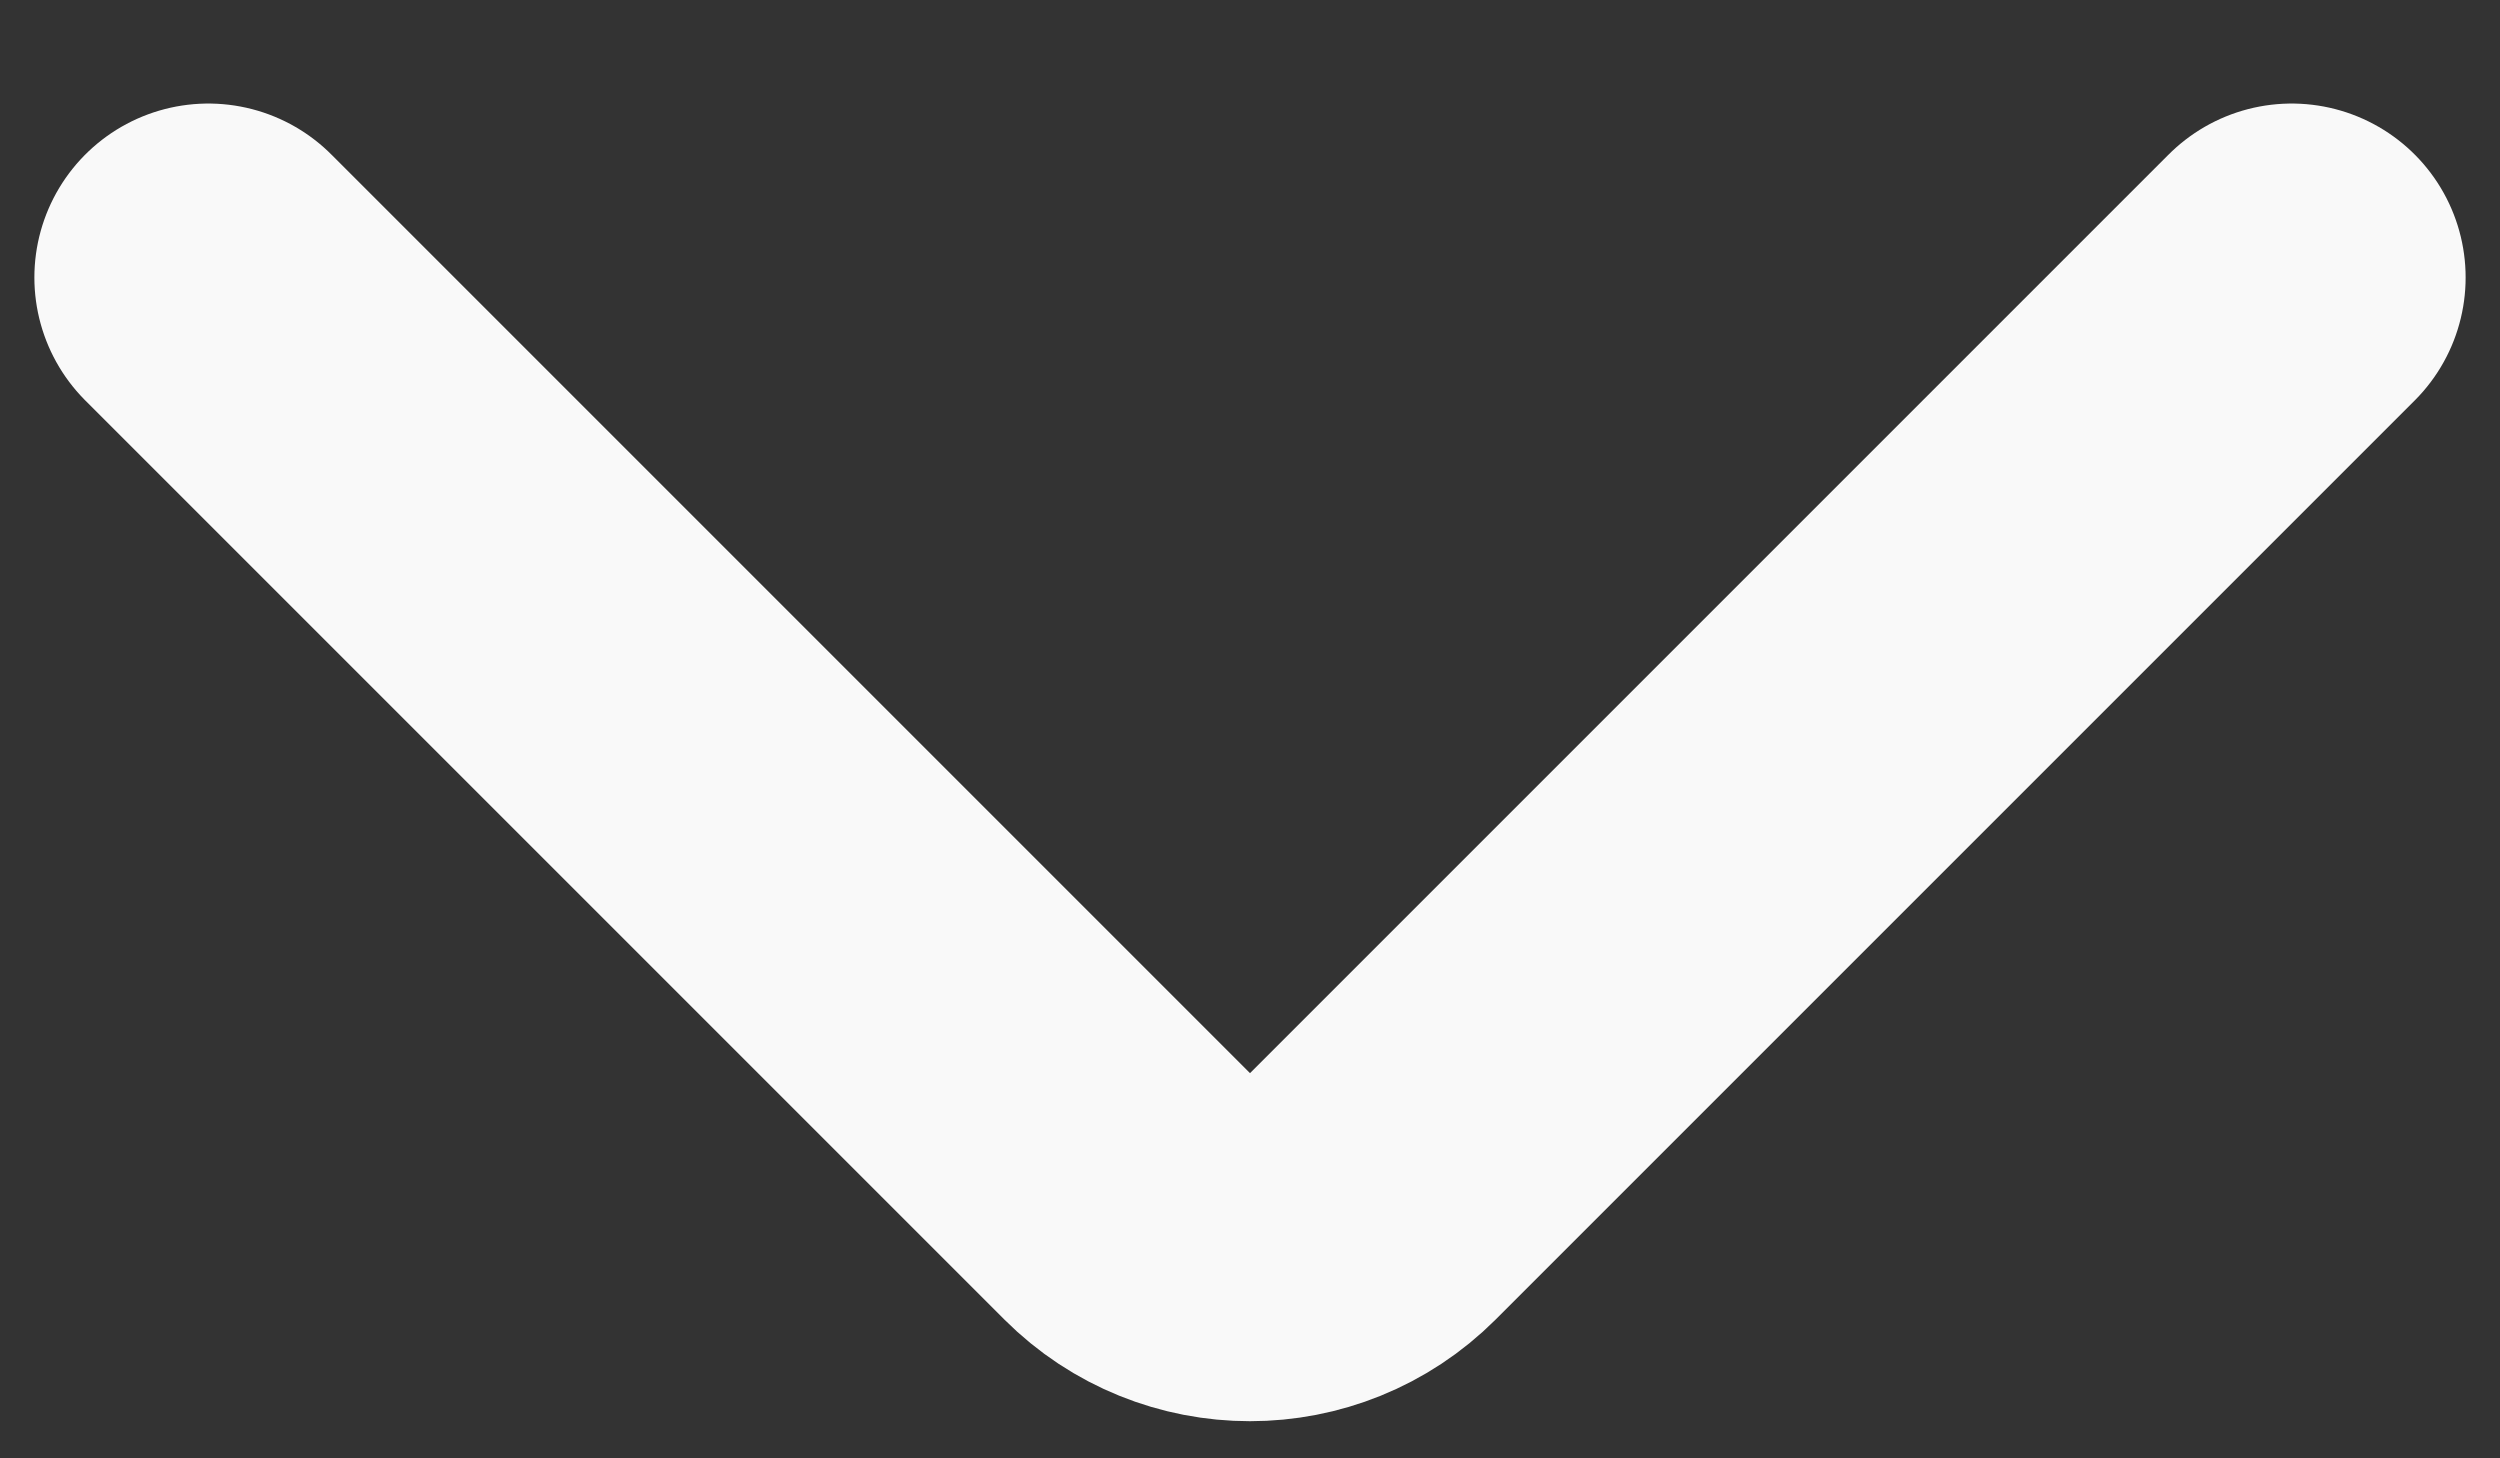 <svg width="12" height="7" viewBox="0 0 12 7" fill="none" xmlns="http://www.w3.org/2000/svg">
<rect x="0" y="0" width="12" height="7" fill="#333333" stroke="none"/>
<path d="M11 1.332L6.589 5.743C6.264 6.068 5.736 6.068 5.411 5.743L1 1.332" stroke="#F9F9F9" stroke-width="1.67" stroke-linecap="round"/>
</svg>
